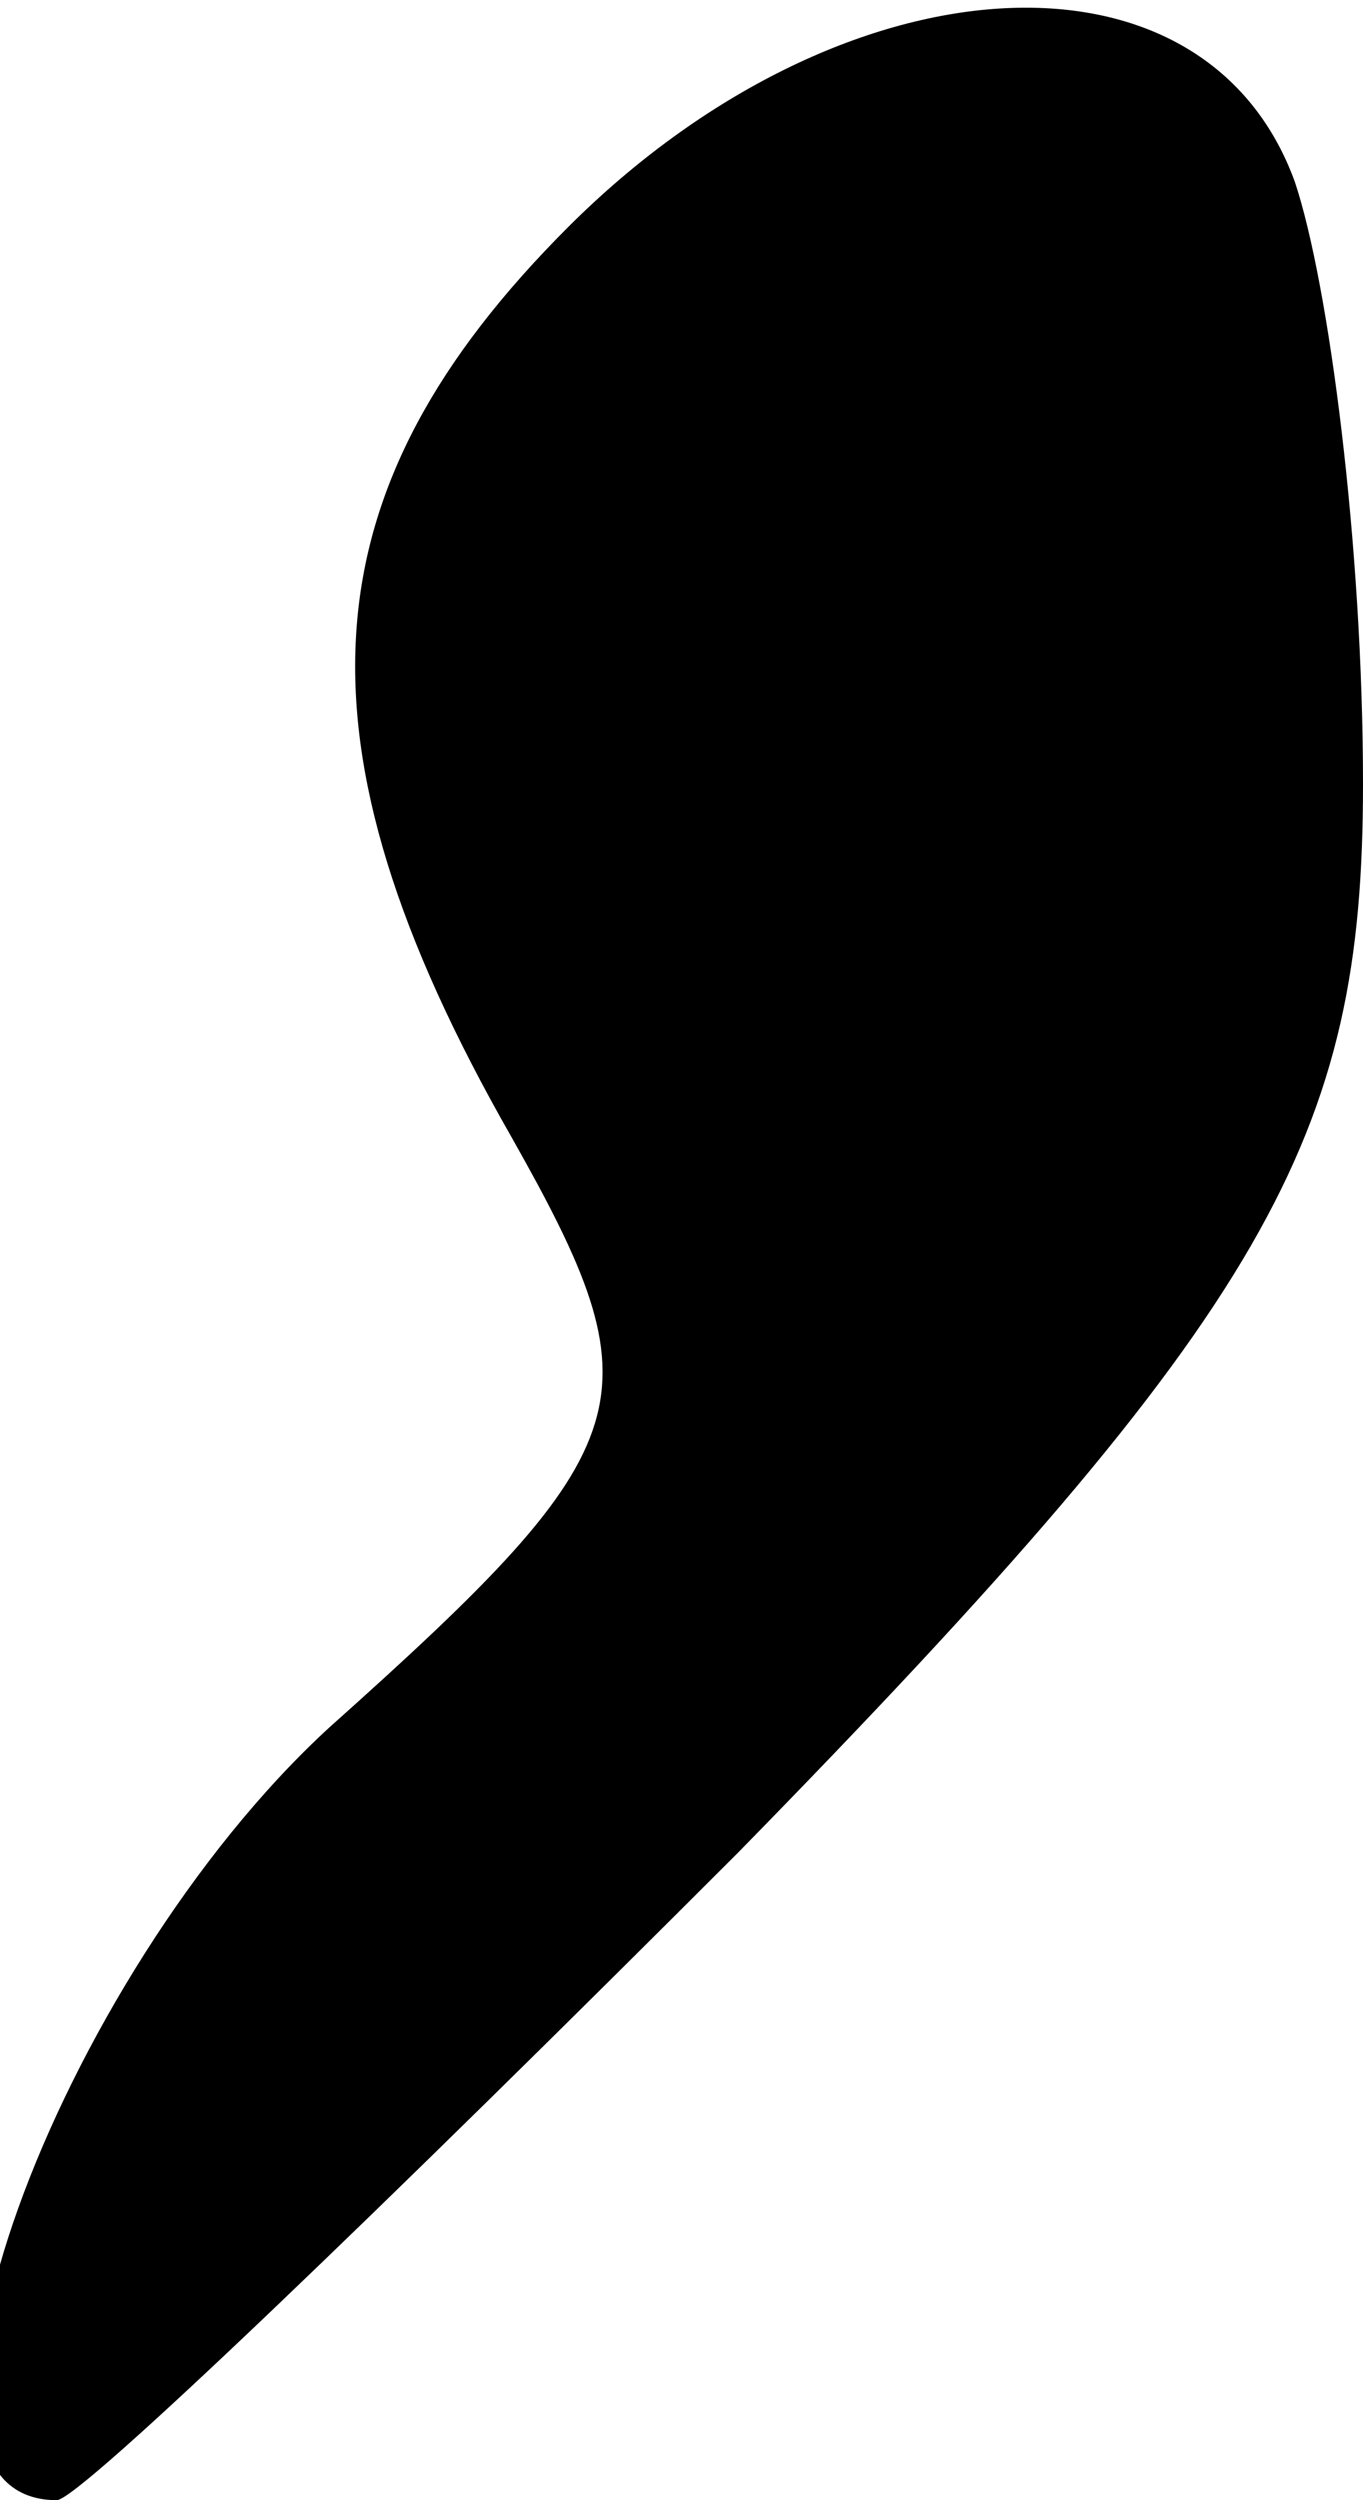 <?xml version="1.0" standalone="no"?>
<!DOCTYPE svg PUBLIC "-//W3C//DTD SVG 20010904//EN"
 "http://www.w3.org/TR/2001/REC-SVG-20010904/DTD/svg10.dtd">
<svg version="1.0" xmlns="http://www.w3.org/2000/svg"
 width="12pt" height="22pt" viewBox="0 0 12 22"
 preserveAspectRatio="xMidYMid meet">
<g transform="translate(0,22) scale(0.1,-0.1)"
fill="#000000" stroke="none">
<path fill="#000000" stroke="none" d="M50 200 c-23 -23 -25 -45 -5 -80 13
-23 12 -27 -16 -52 -24 -22 -41 -68 -24 -68 2 0 29 26 60 57 47 48 55 63 55
94 0 21 -3 44 -6 53 -8 22 -40 20 -64 -4z"/>
</g>
</svg>
